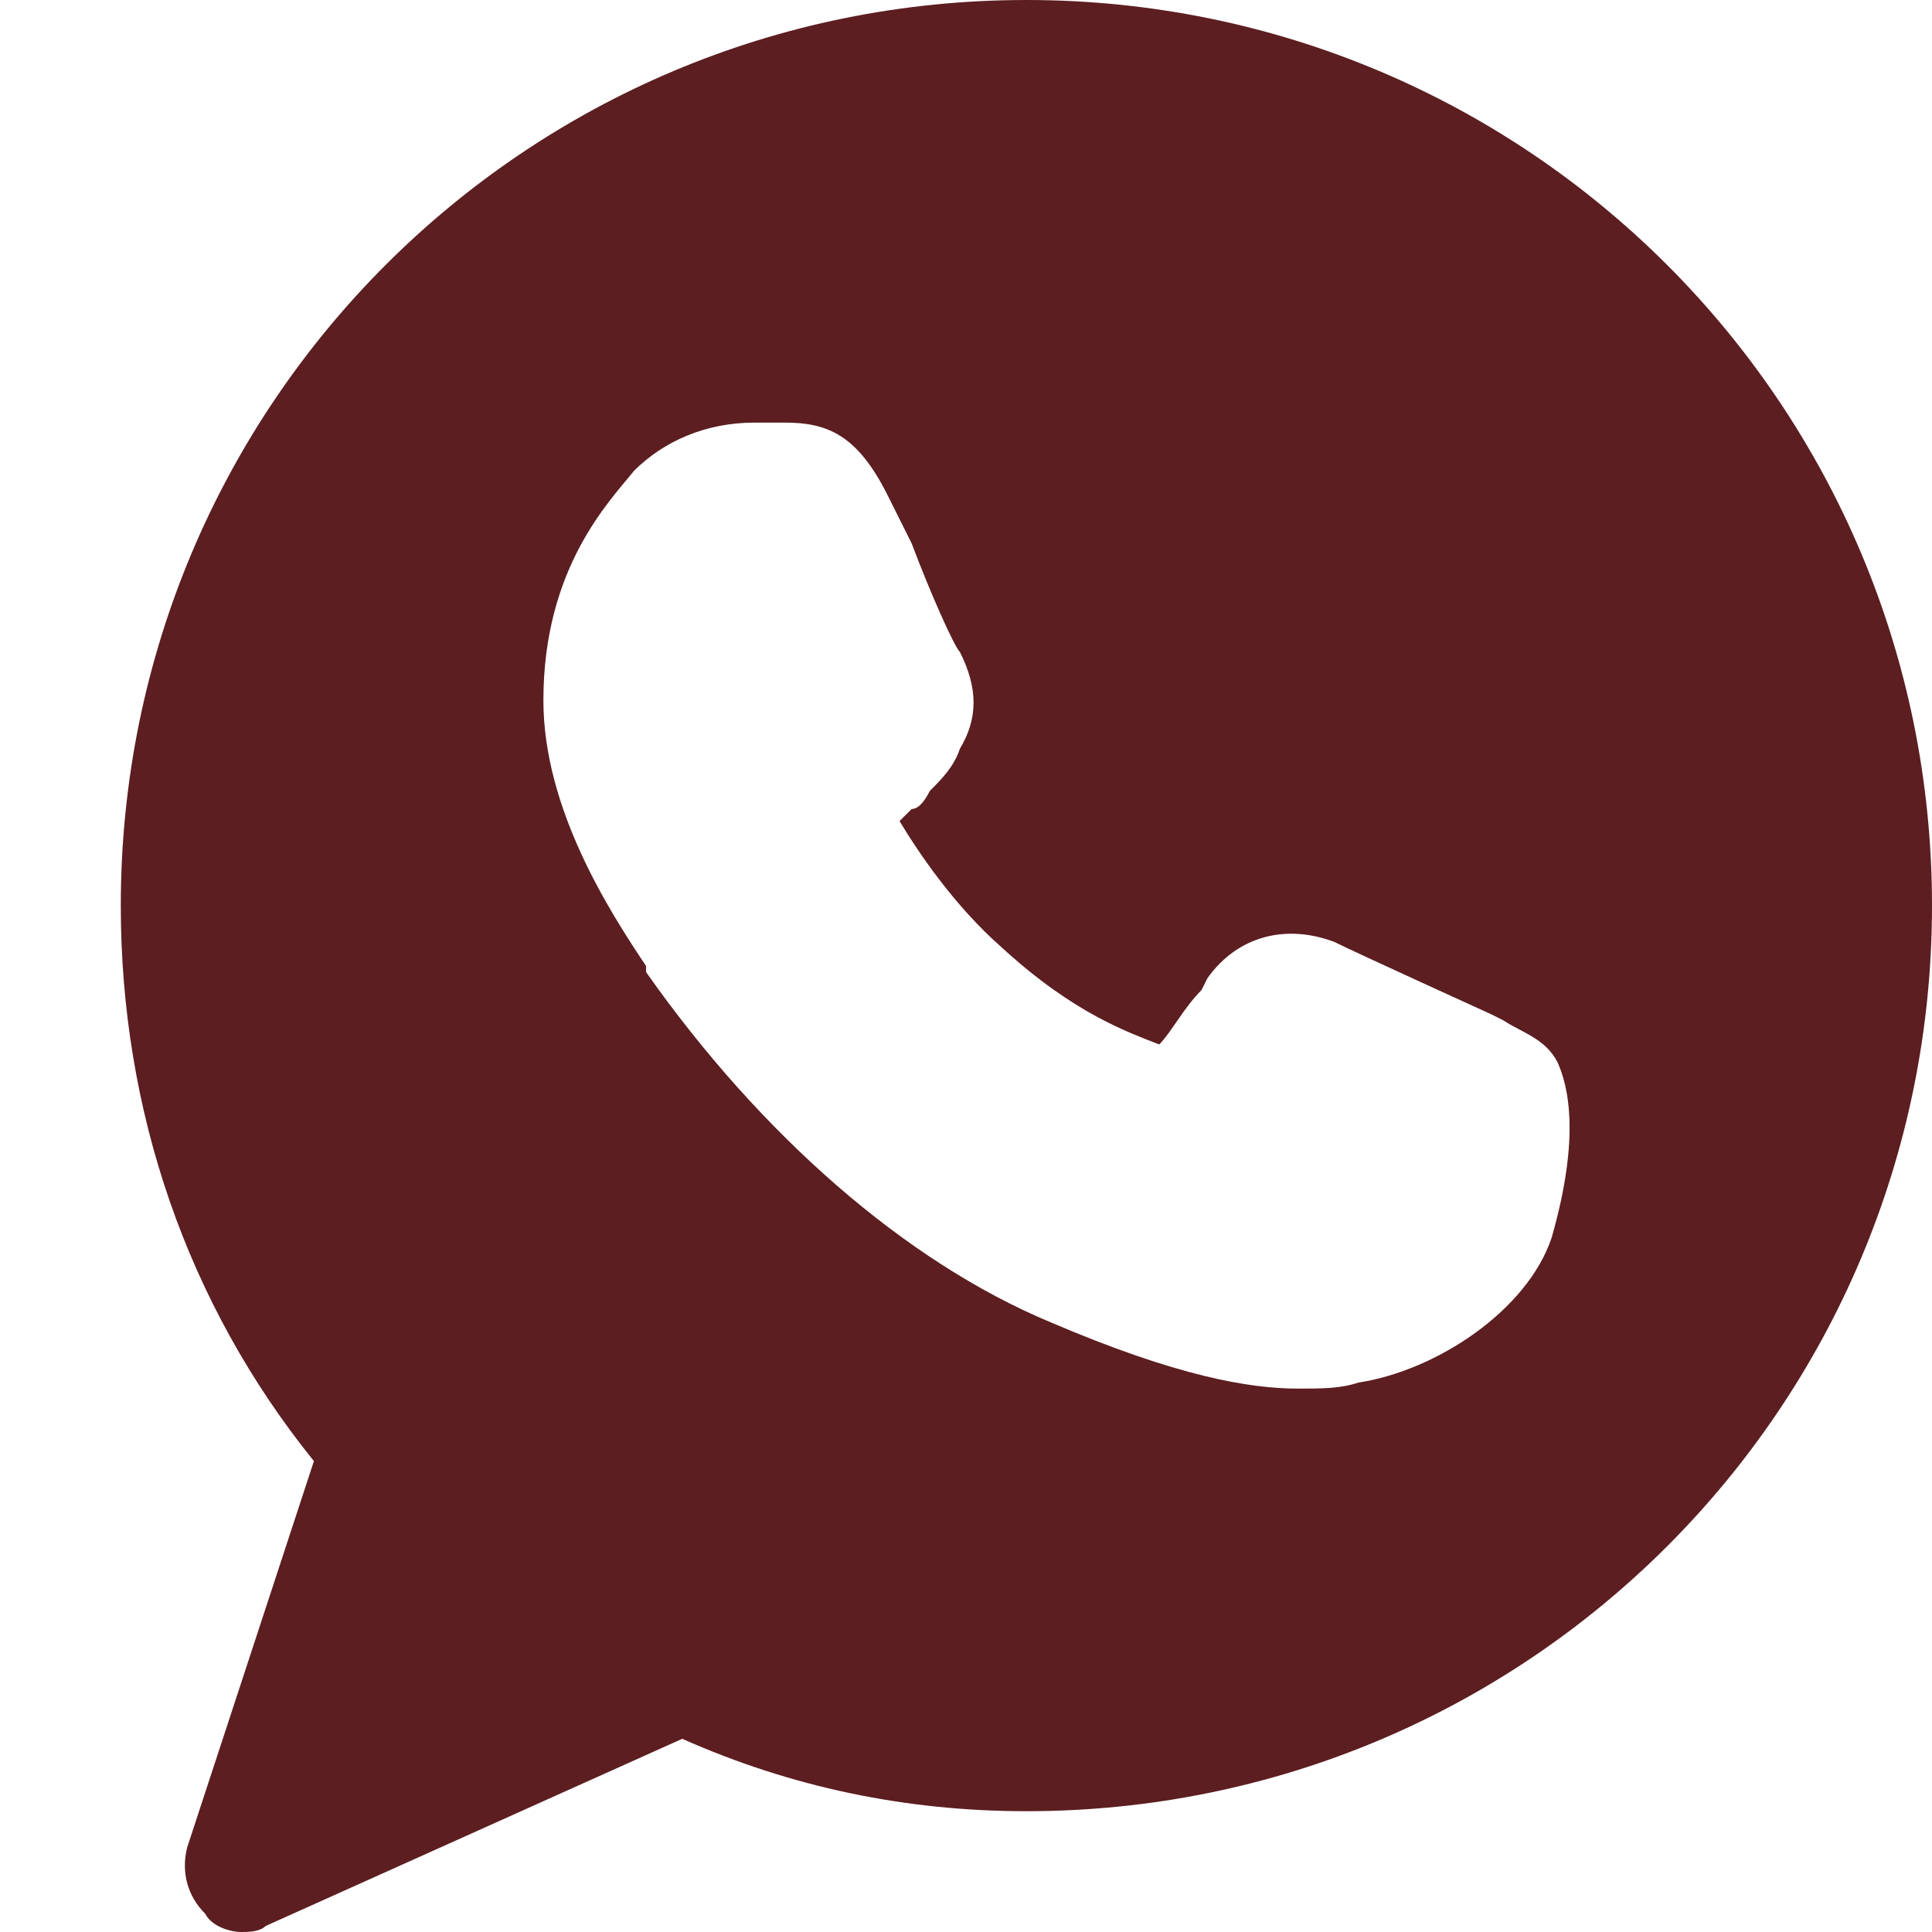 <svg width="23" height="23" viewBox="0 0 23 23" fill="none" xmlns="http://www.w3.org/2000/svg">
<path d="M12.219 0C6.253 0 1.438 4.816 1.438 10.781C1.438 13.225 2.228 15.525 3.737 17.394L2.228 21.994C2.156 22.281 2.228 22.569 2.444 22.784C2.516 22.928 2.731 23 2.875 23C2.947 23 3.091 23 3.163 22.928L8.122 20.7C9.416 21.275 10.781 21.562 12.219 21.562C18.184 21.562 23 16.747 23 10.781C23 4.816 18.184 0 12.219 0ZM18.472 14.734C18.184 15.597 17.106 16.316 16.172 16.459C15.956 16.531 15.741 16.531 15.453 16.531C14.878 16.531 14.016 16.387 12.506 15.741C10.781 15.022 9.056 13.512 7.691 11.572V11.5C7.259 10.853 6.469 9.631 6.469 8.338C6.469 6.756 7.259 5.966 7.547 5.606C7.906 5.247 8.409 5.031 8.984 5.031C9.128 5.031 9.2 5.031 9.344 5.031C9.847 5.031 10.206 5.175 10.566 5.894L10.853 6.469C11.069 7.044 11.356 7.691 11.428 7.763C11.644 8.194 11.644 8.553 11.428 8.912C11.356 9.128 11.213 9.272 11.069 9.416C10.997 9.559 10.925 9.631 10.853 9.631C10.781 9.703 10.781 9.703 10.709 9.775C10.925 10.134 11.356 10.781 11.931 11.284C12.794 12.075 13.441 12.291 13.8 12.434C13.944 12.291 14.088 12.003 14.303 11.787L14.375 11.644C14.734 11.141 15.309 10.997 15.884 11.213C16.172 11.356 17.753 12.075 17.753 12.075L17.897 12.147C18.113 12.291 18.4 12.363 18.544 12.65C18.831 13.297 18.616 14.231 18.472 14.734Z" fill="#5C1E21"/>
</svg>
